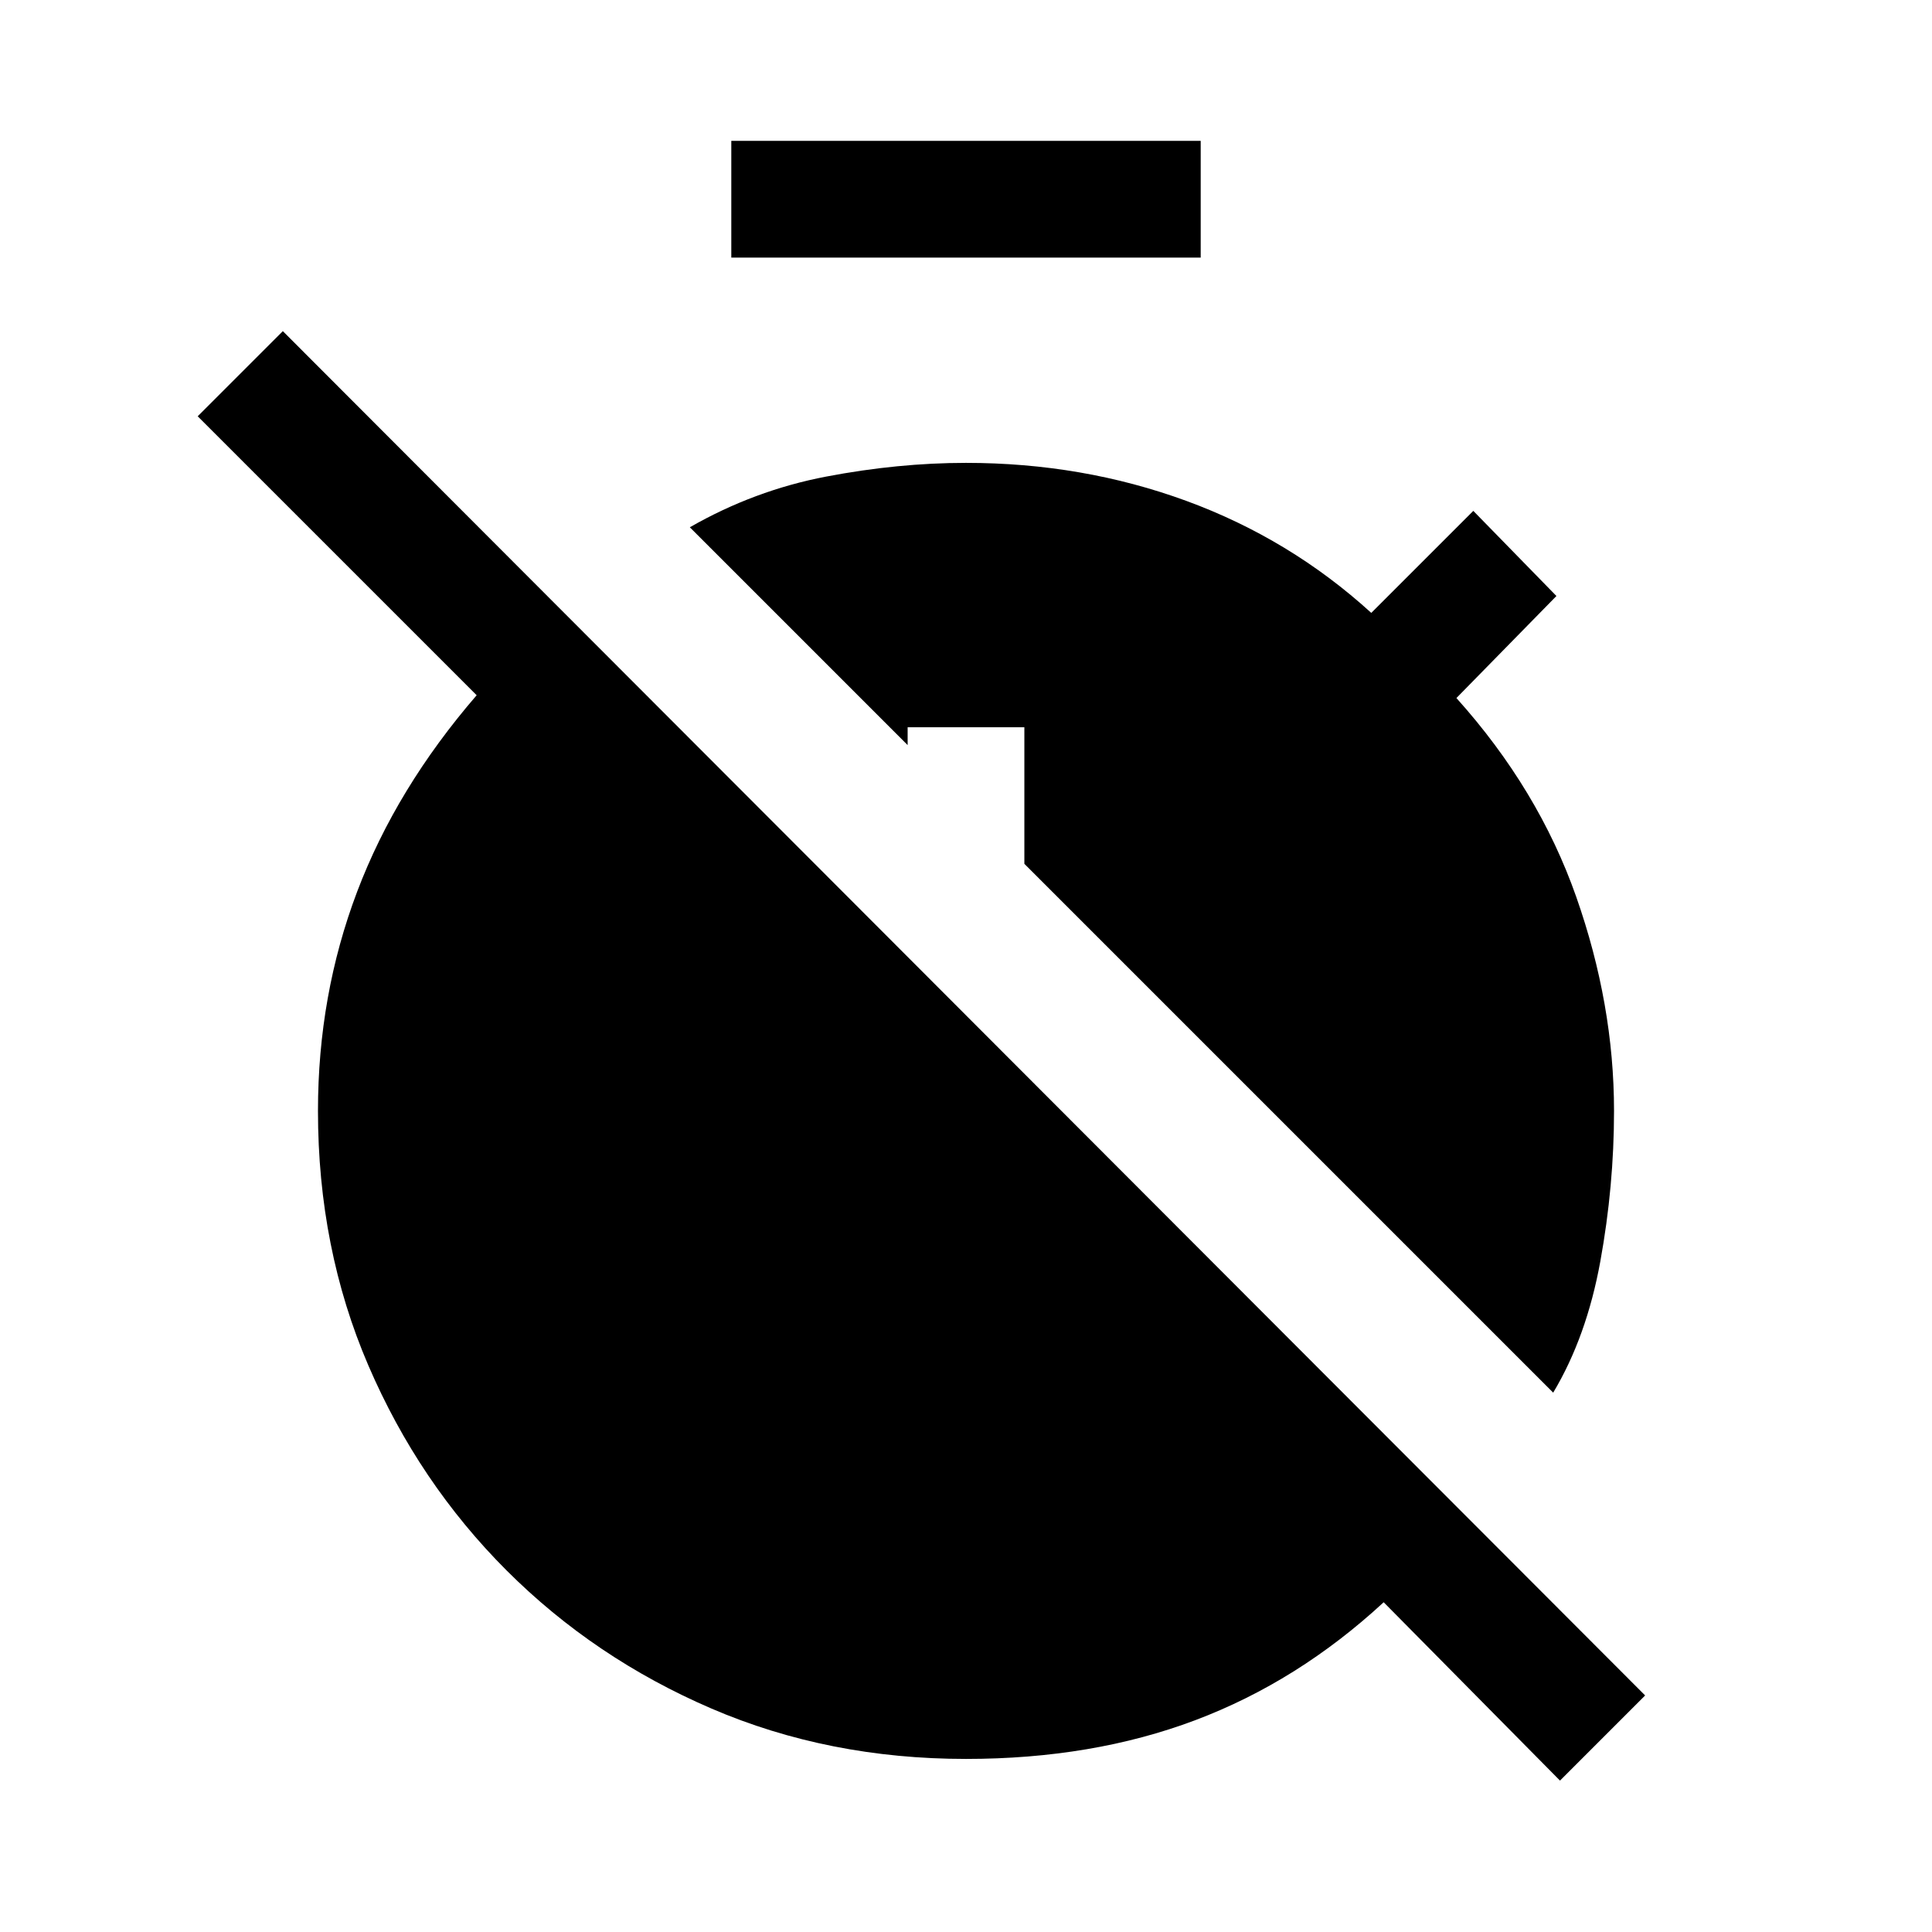 <svg xmlns="http://www.w3.org/2000/svg" height="20" viewBox="0 -960 960 960" width="20"><path d="m775.15-75.23-87.61-88.62q-42.62 39.39-93.66 58.62Q542.85-86 480-86q-68.31 0-126.5-25.04t-101.81-68.65q-43.61-43.62-68.65-101.81Q158-339.69 158-408q0-57.54 19.46-108.92 19.46-51.39 59.39-97.62L98.23-753.15l42.31-42.31 676.92 677.92-42.31 42.31ZM363.38-832v-58h233.24v58H363.38Zm408.39 564L509-530.77v-67.85h-58v8.85L342.77-698q32.08-18.38 67.77-25.19Q446.23-730 480-730q57.92 0 109.46 18.88 51.54 18.89 91.92 55.66l50.7-50.69 41.3 42.3-49.69 50.7q40.77 45.38 59.54 98.8Q802-460.92 802-408q0 37.31-6.81 74.77-6.81 37.46-23.42 65.23Z"/></svg>